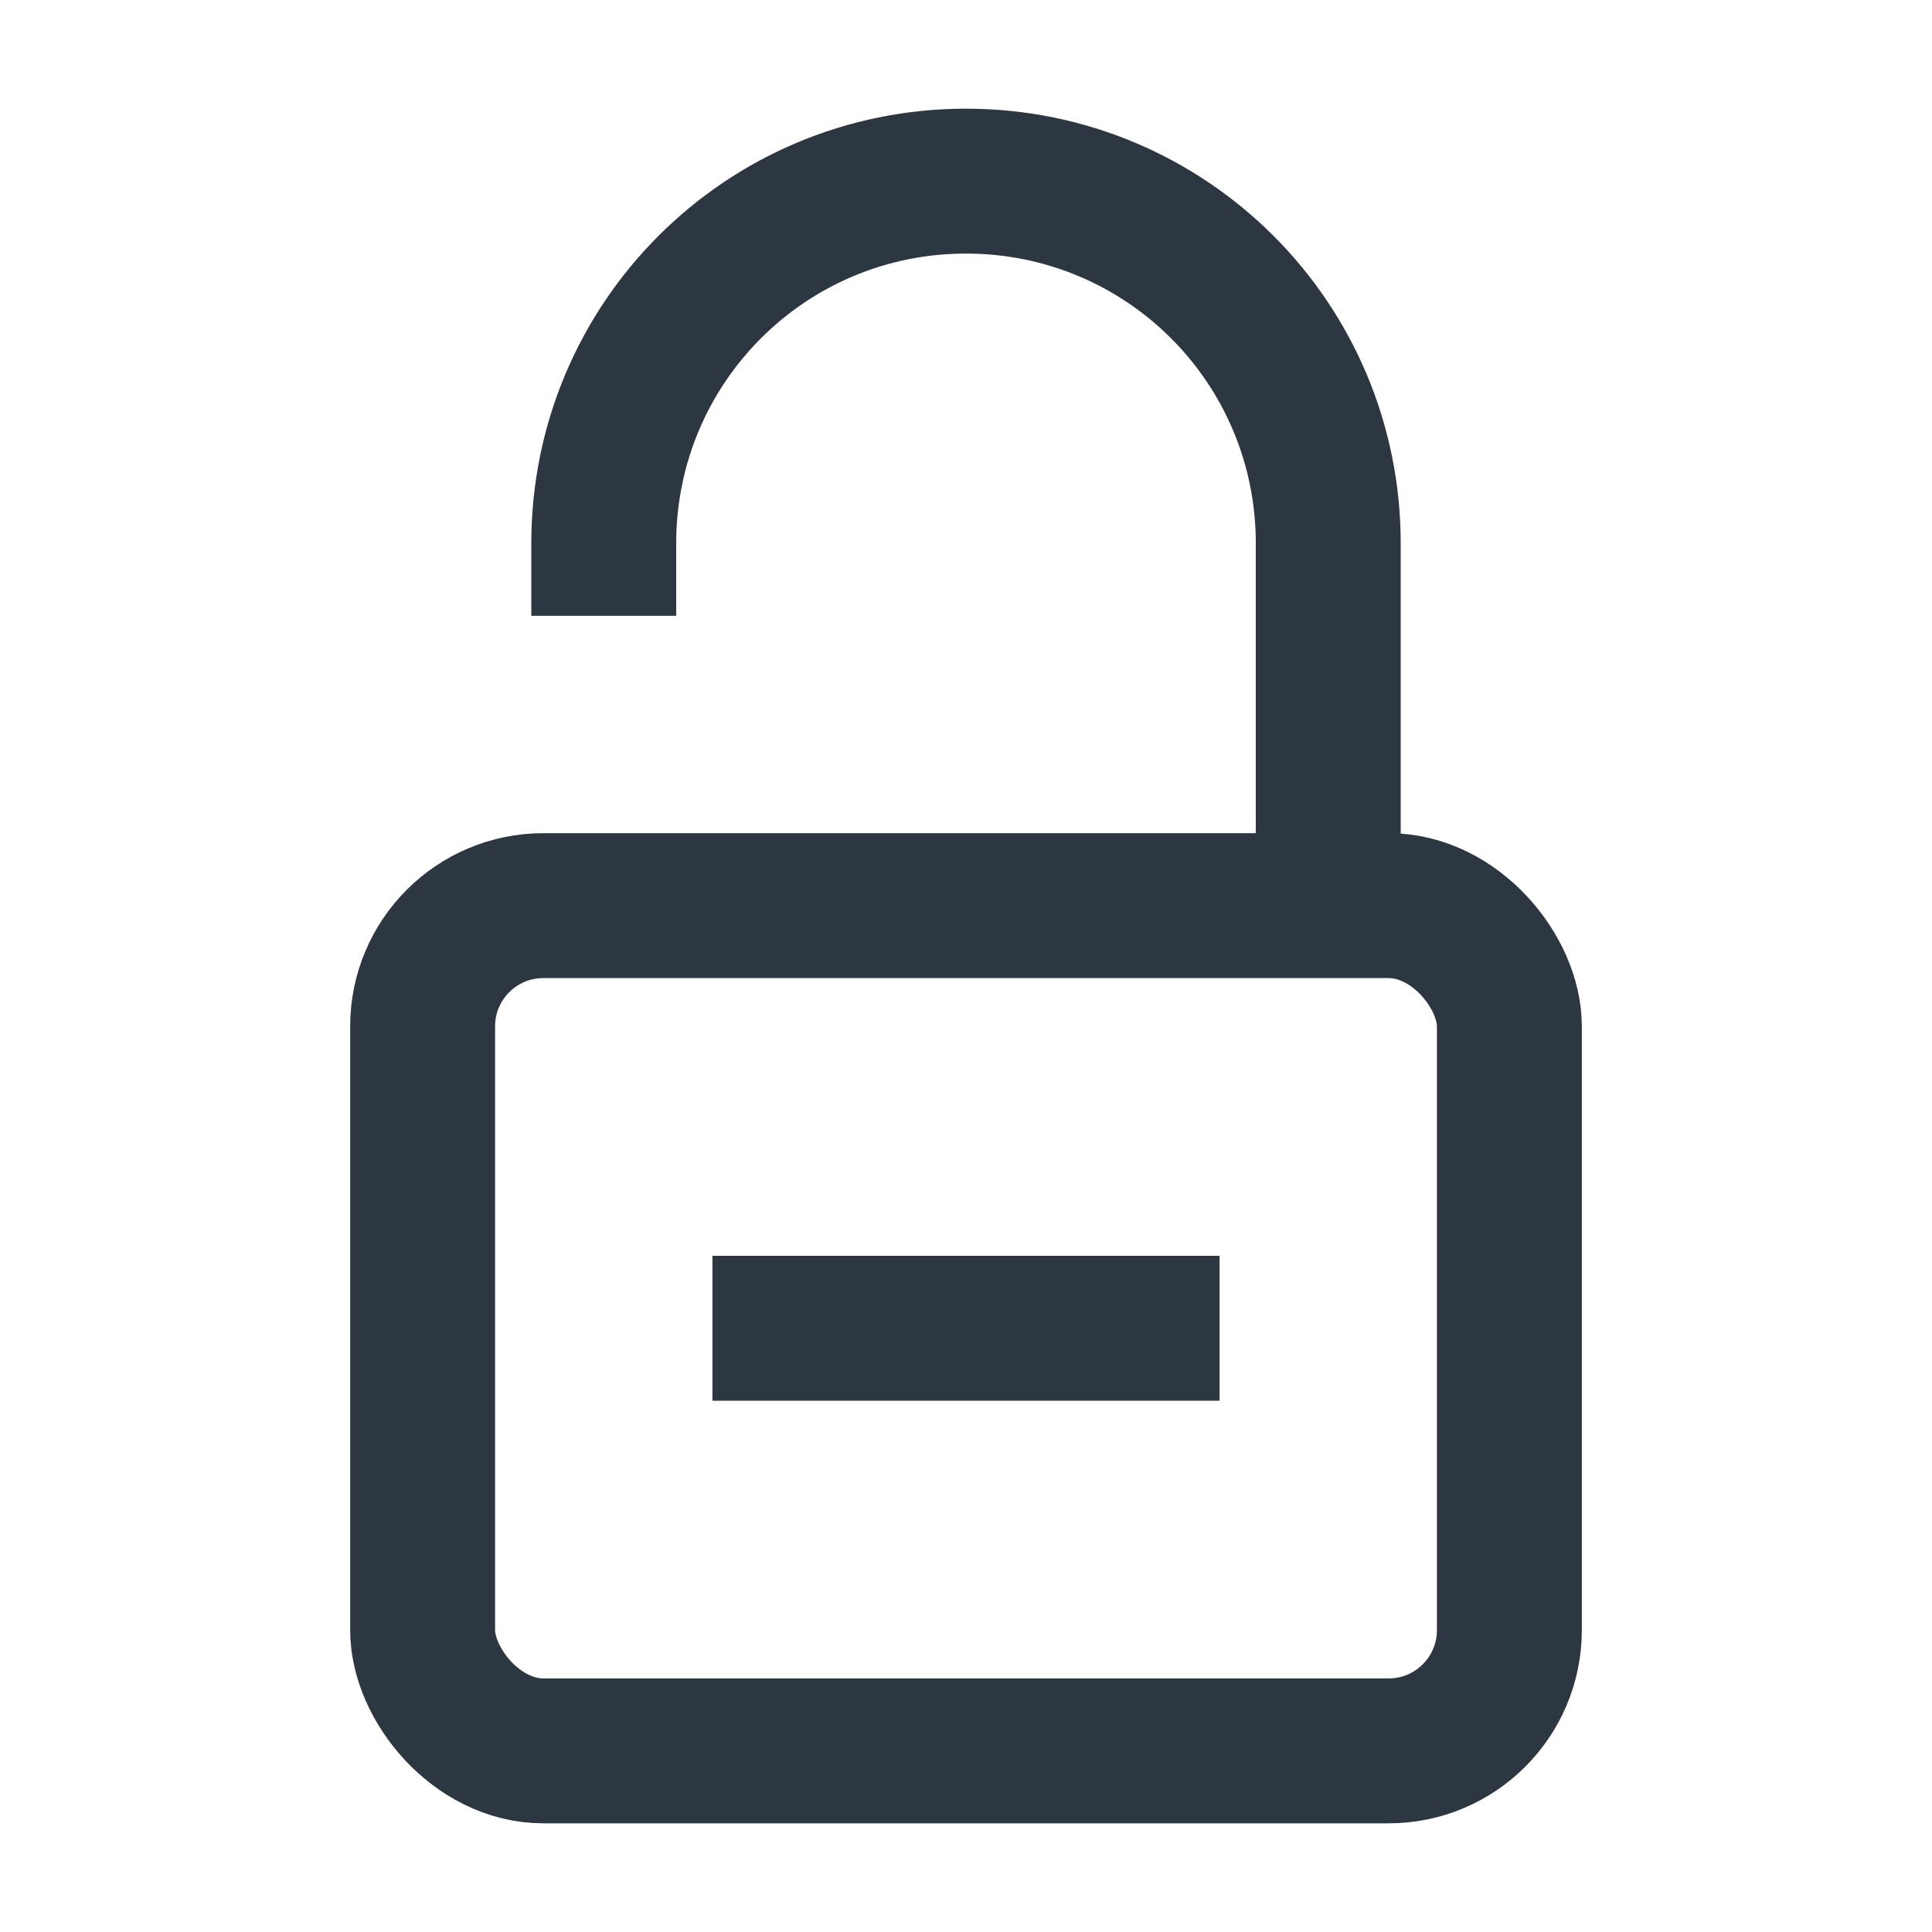 <?xml version="1.0" encoding="UTF-8"?><svg  xmlns="http://www.w3.org/2000/svg" viewBox="0 0 16 16"><path d="M11,7v-2.5c0-1.66-1.34-3-3-3s-3,1.34-3,3" fill="none" stroke="#2d3741" stroke-linecap="square" stroke-linejoin="round" stroke-width="1.2"/><rect x="3.5" y="7.5" width="9" height="7" rx="1" ry="1" transform="translate(16 22) rotate(-180)" fill="none" stroke="#2d3741" stroke-linecap="square" stroke-linejoin="round" stroke-width="1.2"/><line x1="6.5" y1="11" x2="9.5" y2="11" fill="none" stroke="#2d3741" stroke-linecap="square" stroke-linejoin="round" stroke-width="1.2"/></svg>